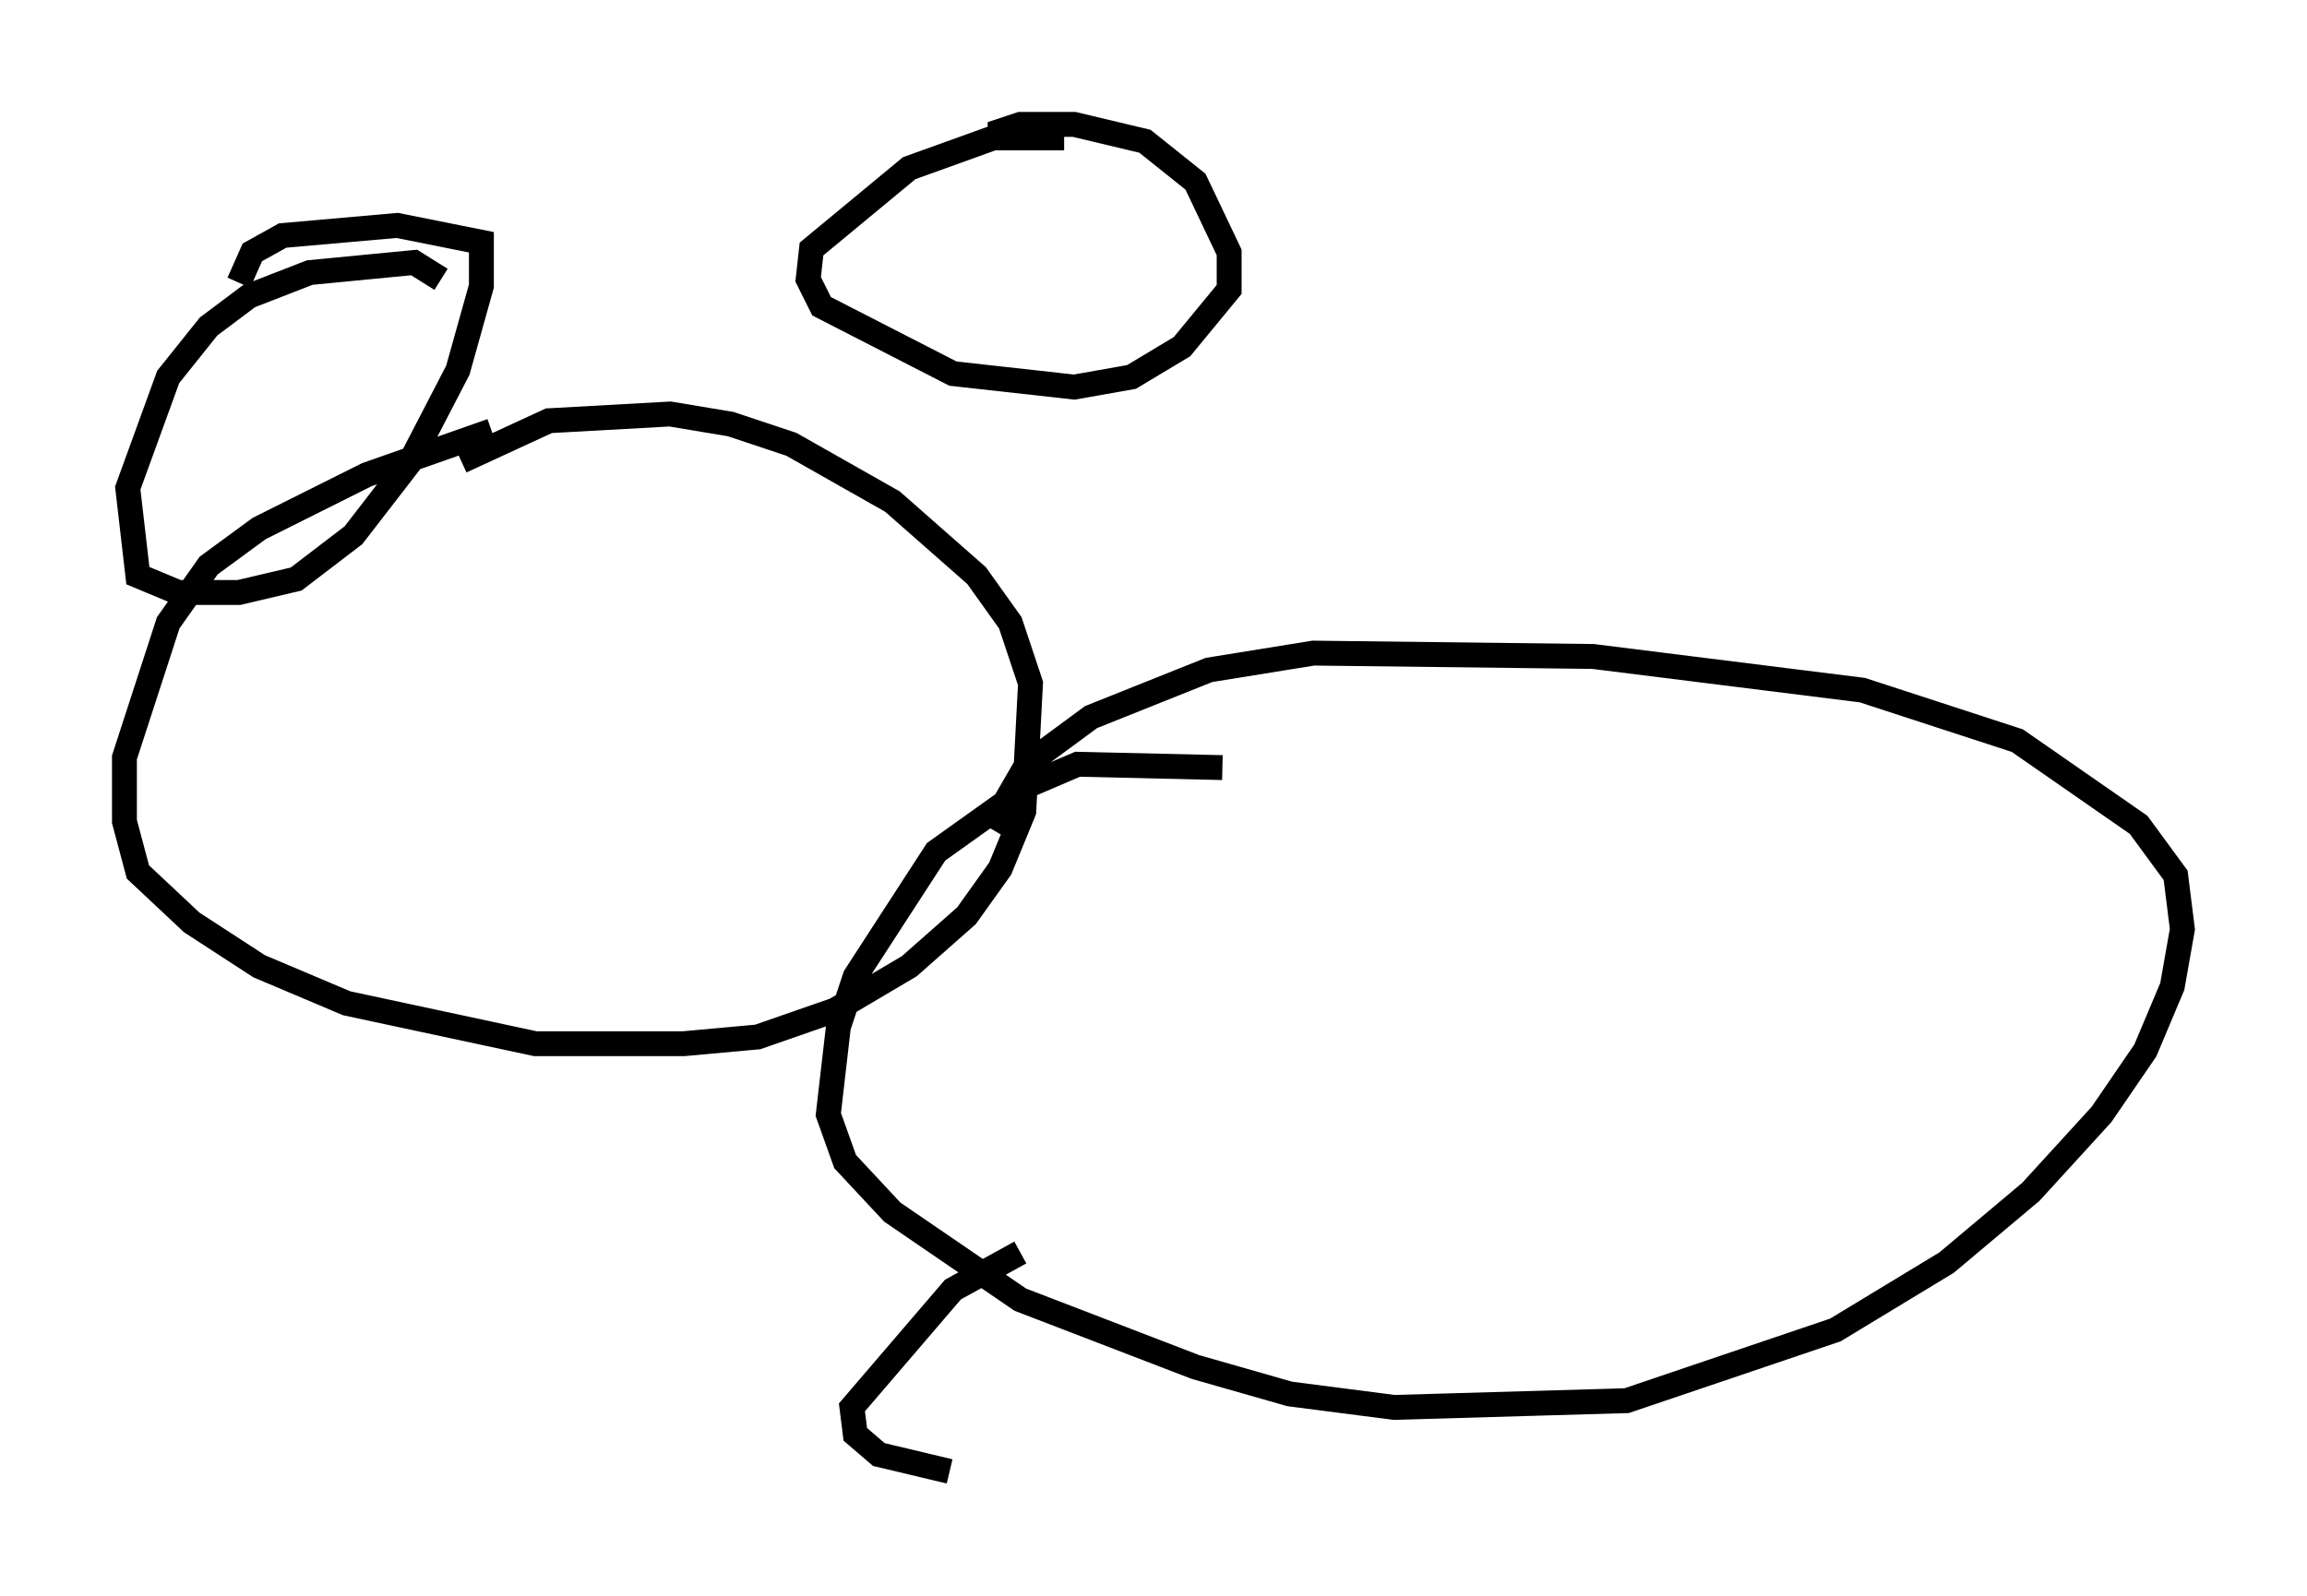 <?xml version="1.0" encoding="utf-8" ?>
<svg baseProfile="full" height="64.127" version="1.1" width="92.678" xmlns="http://www.w3.org/2000/svg" xmlns:ev="http://www.w3.org/2001/xml-events" xmlns:xlink="http://www.w3.org/1999/xlink"><defs /><rect fill="white" height="64.127" width="92.678" x="0" y="0" /><path d="M27.327, 18.396 m-7.578, -1.083 l-5.007, 1.759 -4.33, 2.165 l-2.03, 1.488 -1.624, 2.3 l-1.759, 5.413 0.0, 2.571 l0.541, 2.03 2.165, 2.03 l2.706, 1.759 3.518, 1.488 l7.578, 1.624 5.954, 0.0 l2.977, -0.271 3.112, -1.083 l2.977, -1.759 2.3, -2.03 l1.353, -1.894 0.947, -2.3 l0.271, -5.142 -0.812, -2.436 l-1.353, -1.894 -3.383, -2.977 l-4.059, -2.3 -2.436, -0.812 l-2.436, -0.406 -4.871, 0.271 l-3.518, 1.624 m-0.812, -7.307 l-1.083, -0.677 -4.195, 0.406 l-2.436, 0.947 -1.624, 1.218 l-1.624, 2.03 -1.624, 4.465 l0.406, 3.518 1.624, 0.677 l2.436, 0.0 2.3, -0.541 l2.3, -1.759 2.3, -2.977 l1.894, -3.654 0.947, -3.383 l0.0, -1.759 -3.383, -0.677 l-4.601, 0.406 -1.218, 0.677 l-0.541, 1.218 m33.153, -5.819 l-2.842, 0.0 -3.383, 1.218 l-3.924, 3.248 -0.135, 1.218 l0.541, 1.083 5.277, 2.706 l4.871, 0.541 2.3, -0.406 l2.03, -1.218 1.894, -2.3 l0.0, -1.488 -1.353, -2.842 l-2.03, -1.624 -2.842, -0.677 l-2.165, 0.0 -0.812, 0.271 l0.0, 0.406 m8.931, 25.169 l-5.819, -0.135 -1.894, 0.812 l-3.789, 2.706 -3.248, 5.007 l-0.677, 2.03 -0.406, 3.518 l0.677, 1.894 1.894, 2.03 l5.142, 3.518 7.036, 2.706 l3.789, 1.083 4.195, 0.541 l9.337, -0.271 8.39, -2.842 l4.465, -2.706 3.383, -2.842 l2.842, -3.112 1.759, -2.571 l1.083, -2.571 0.406, -2.3 l-0.271, -2.165 -1.488, -2.03 l-4.871, -3.383 -6.225, -2.03 l-10.825, -1.353 -11.231, -0.135 l-4.195, 0.677 -4.736, 1.894 l-2.571, 1.894 -1.488, 2.571 m1.218, 17.05 l-2.706, 1.488 -4.059, 4.736 l0.135, 1.083 0.947, 0.812 l2.842, 0.677 " fill="none" stroke="black" stroke-width="1" /></svg>